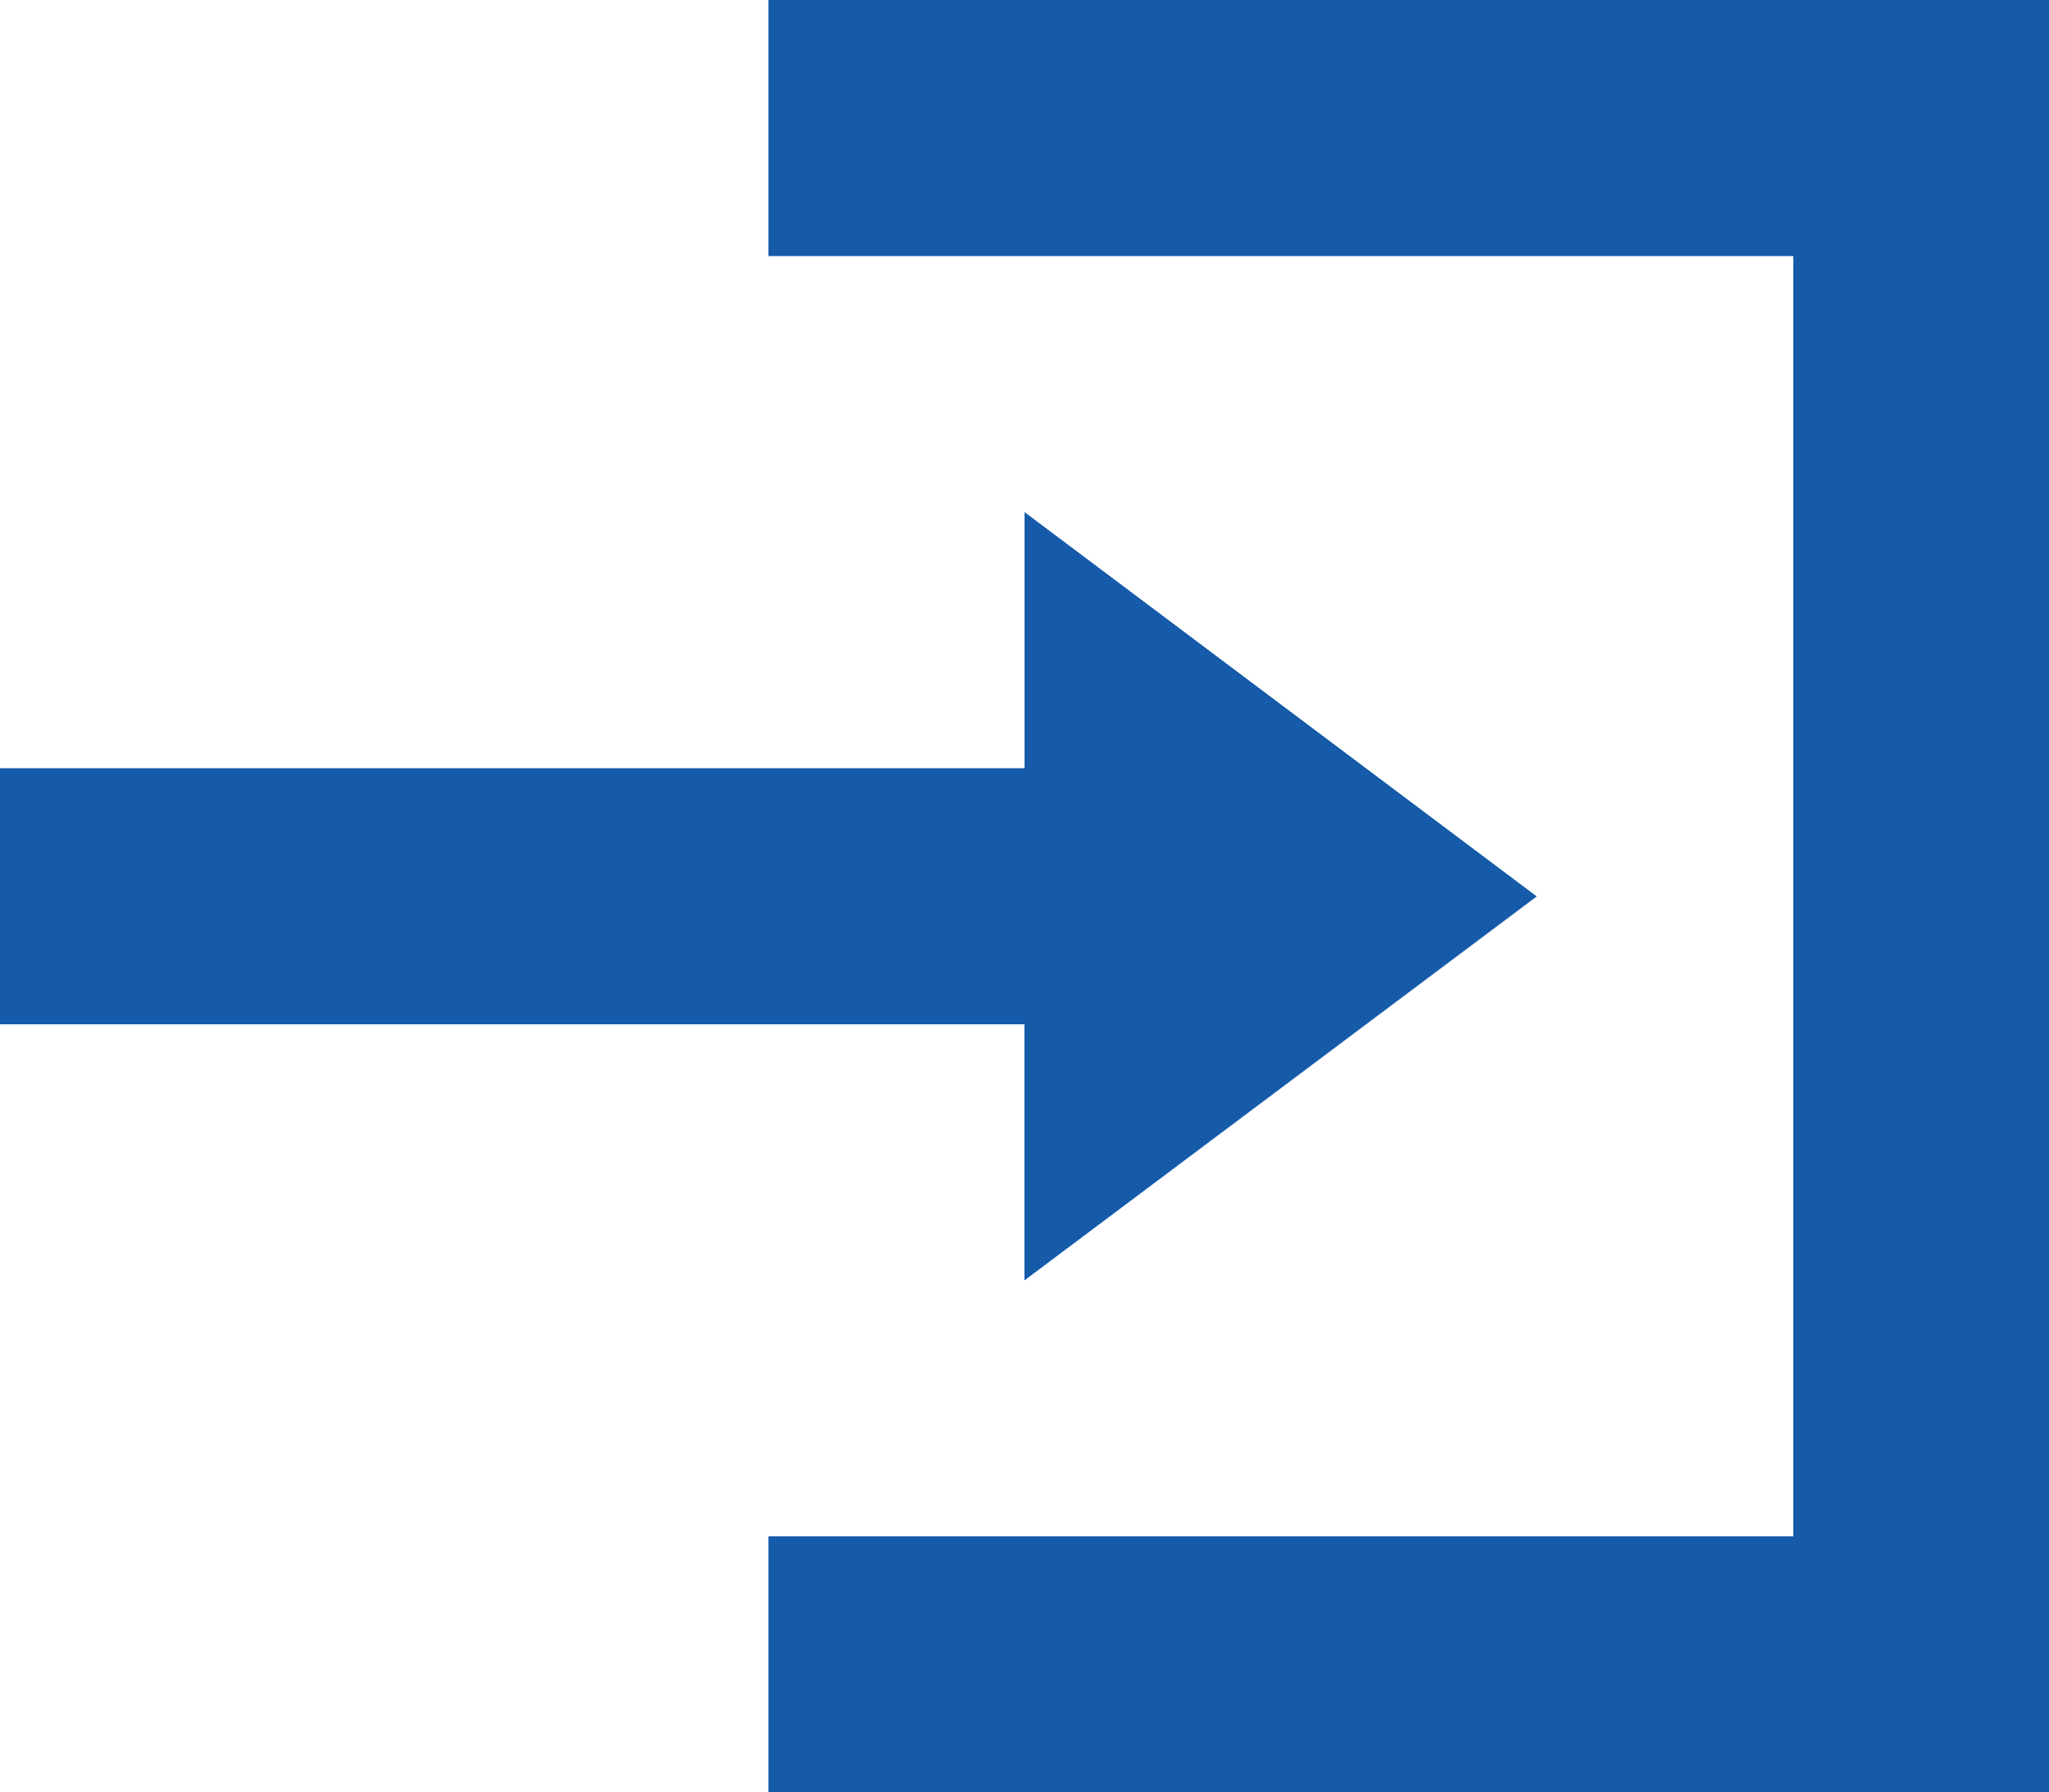 <svg xmlns="http://www.w3.org/2000/svg" width="21.709" height="18.995" viewBox="0 0 21.709 18.995">
  <path id="Icon_open-account-login" data-name="Icon open-account-login" d="M8.141,0V2.714H19V16.282H8.141V19H21.709V0Zm2.714,5.427V8.141H0v2.714H10.854v2.714L16.282,9.5Z" fill="#155baa"/>
</svg>
